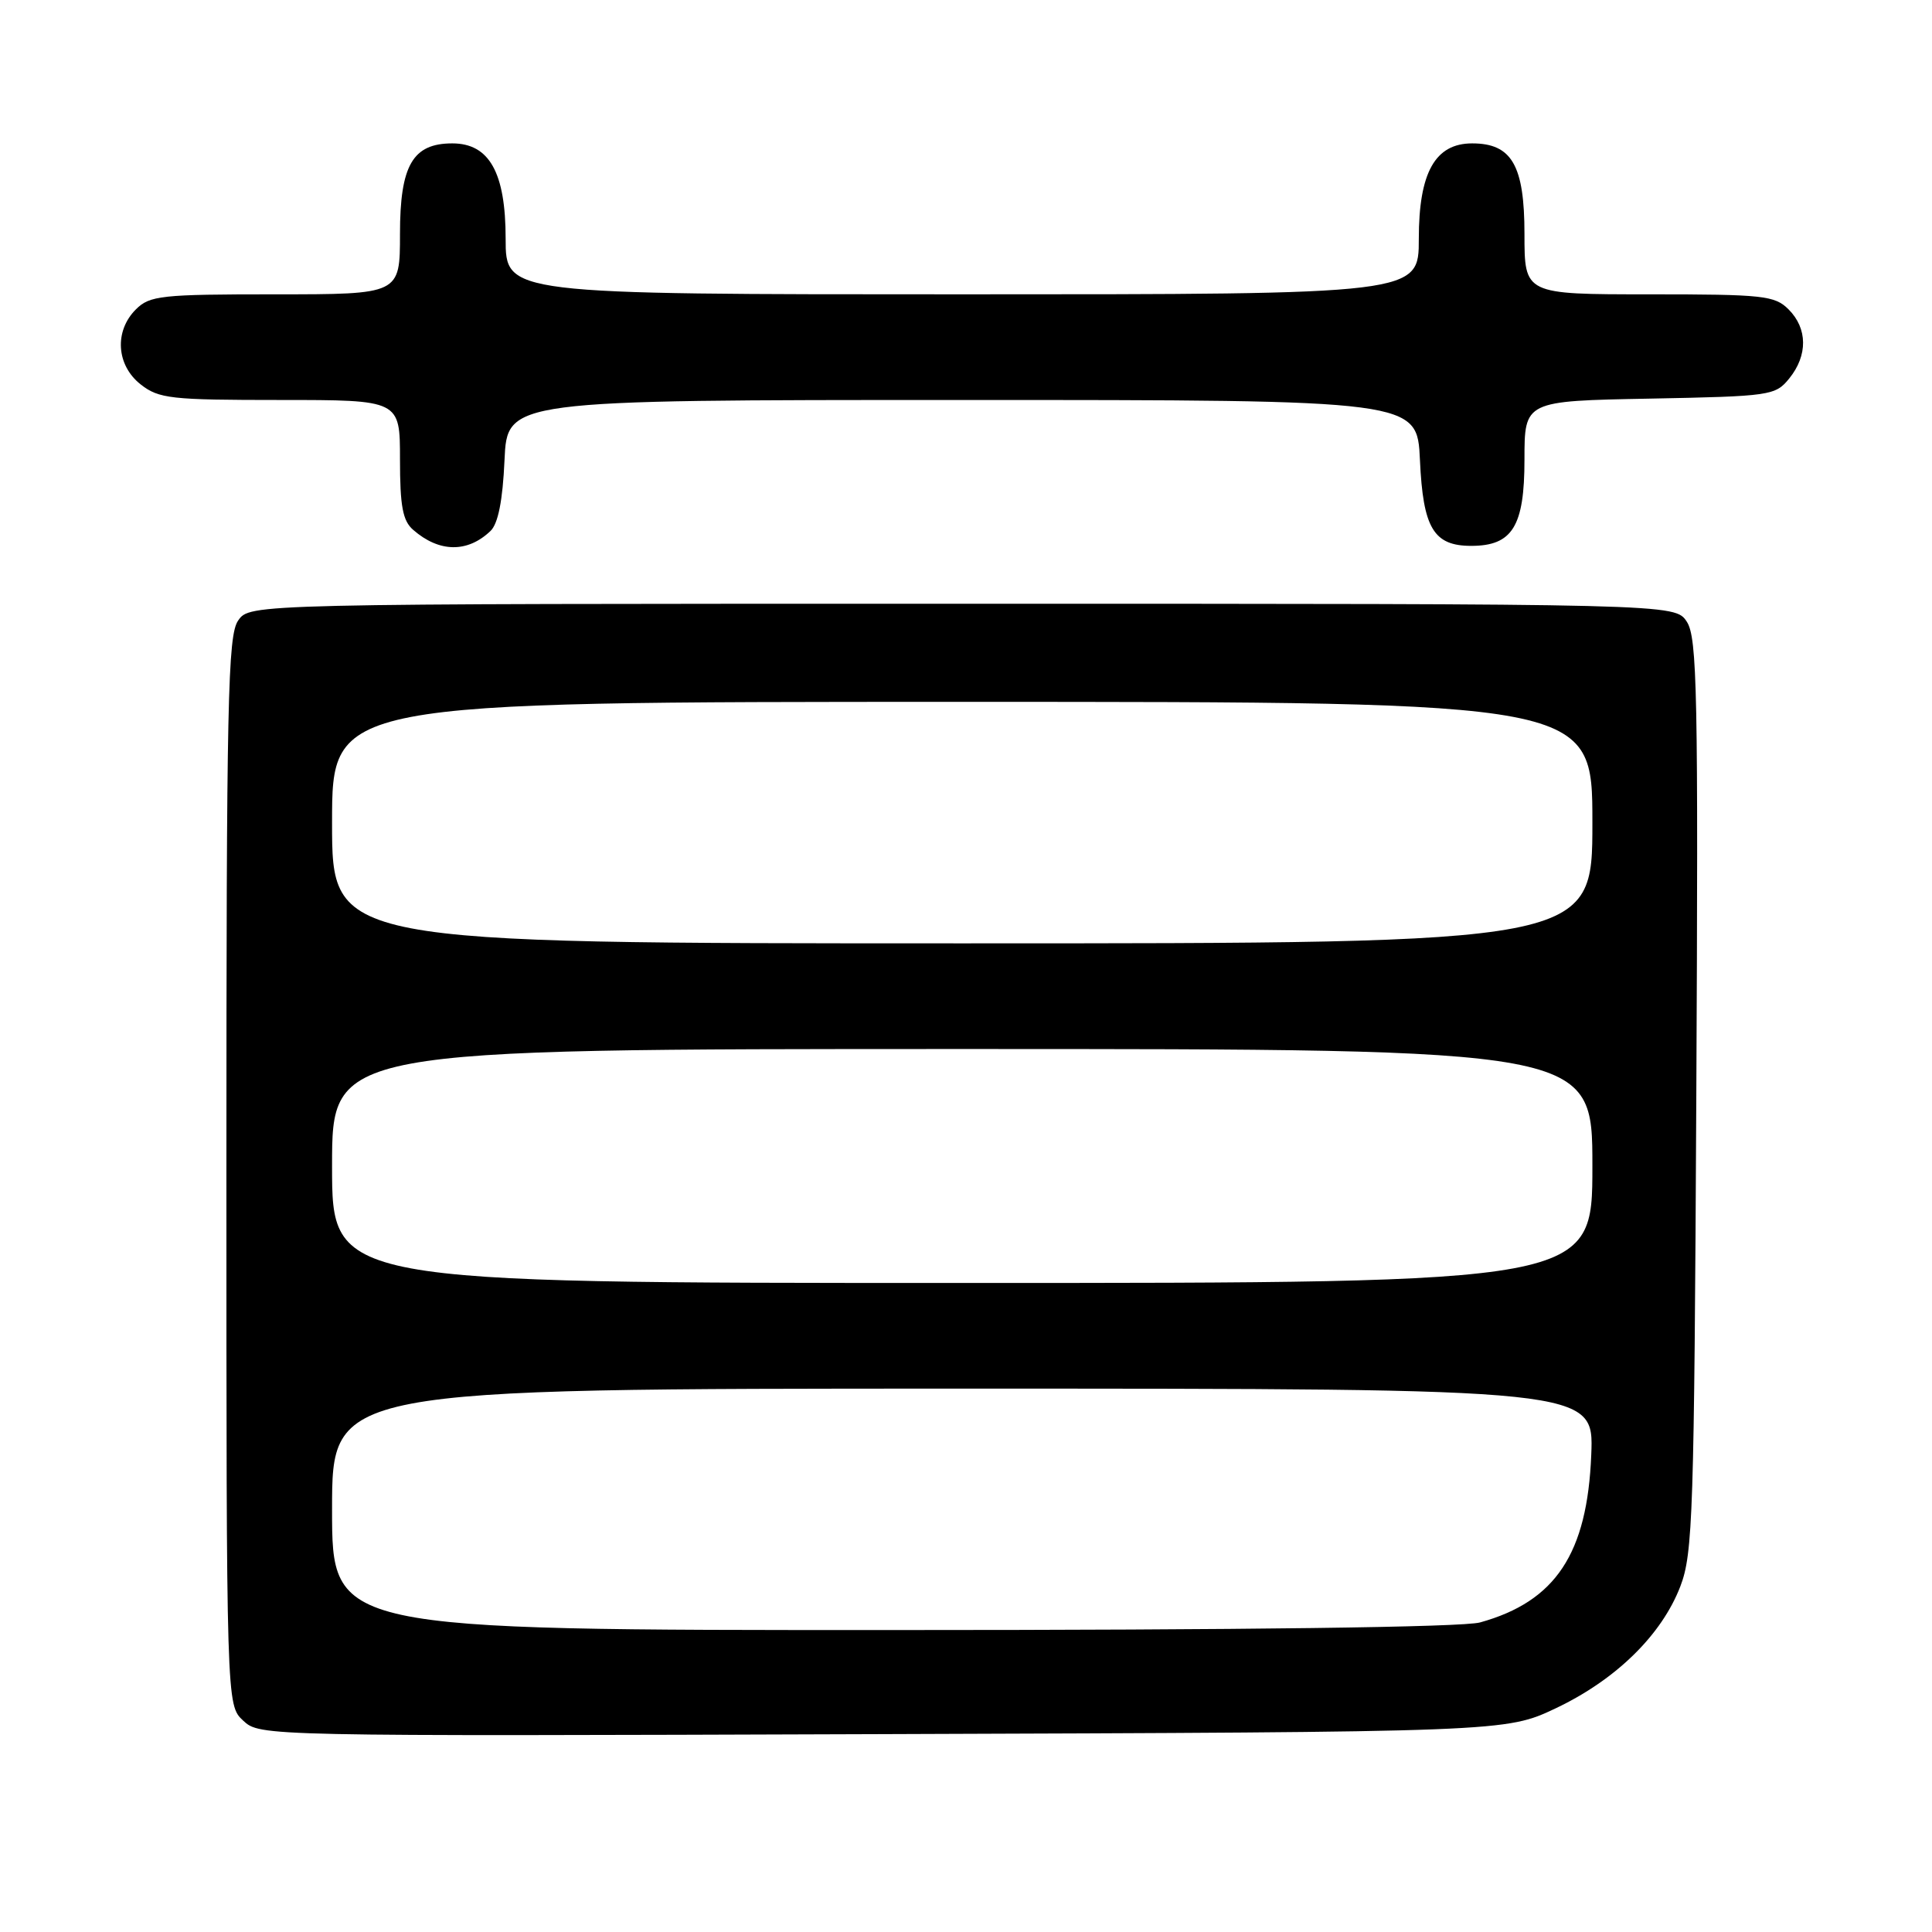 <?xml version="1.0" encoding="UTF-8" standalone="no"?>
<!DOCTYPE svg PUBLIC "-//W3C//DTD SVG 1.1//EN" "http://www.w3.org/Graphics/SVG/1.1/DTD/svg11.dtd" >
<svg xmlns="http://www.w3.org/2000/svg" xmlns:xlink="http://www.w3.org/1999/xlink" version="1.1" viewBox="0 0 256 256">
 <g >
 <path fill="currentColor"
d=" M 206.16 226.35 C 214.12 222.57 220.17 216.65 222.65 210.21 C 224.32 205.88 224.49 200.64 224.77 145.13 C 225.04 91.78 224.89 84.49 223.51 82.38 C 221.95 80.00 221.95 80.00 127.53 80.00 C 33.11 80.00 33.11 80.00 31.56 82.22 C 30.18 84.18 30.00 92.78 30.00 155.18 C 30.00 225.92 30.00 225.92 32.22 227.99 C 34.44 230.06 34.68 230.06 116.97 229.78 C 199.50 229.50 199.50 229.50 206.16 226.35 Z  M 64.99 70.36 C 66.00 69.40 66.61 66.35 66.85 60.97 C 67.21 53.00 67.21 53.00 127.50 53.00 C 187.79 53.00 187.79 53.00 188.15 60.97 C 188.56 69.98 189.96 72.33 194.94 72.33 C 200.40 72.33 202.00 69.75 202.00 60.91 C 202.00 53.13 202.00 53.13 218.59 52.82 C 234.64 52.51 235.24 52.42 237.09 50.14 C 239.56 47.09 239.52 43.52 237.00 41.00 C 235.16 39.16 233.67 39.00 218.50 39.00 C 202.00 39.00 202.00 39.00 202.00 31.00 C 202.00 21.91 200.32 19.00 195.07 19.00 C 190.16 19.00 188.00 22.87 188.00 31.63 C 188.00 39.00 188.00 39.00 127.50 39.00 C 67.00 39.00 67.00 39.00 67.00 31.63 C 67.00 22.87 64.84 19.00 59.93 19.00 C 54.68 19.00 53.00 21.91 53.00 31.00 C 53.00 39.00 53.00 39.00 36.50 39.00 C 21.33 39.00 19.84 39.16 18.00 41.00 C 15.12 43.88 15.41 48.39 18.63 50.93 C 21.05 52.83 22.60 53.00 37.13 53.00 C 53.00 53.00 53.00 53.00 53.00 60.85 C 53.00 67.07 53.36 69.01 54.75 70.21 C 58.20 73.22 61.94 73.27 64.99 70.36 Z  M 44.00 200.00 C 44.00 184.00 44.00 184.00 127.60 184.00 C 211.20 184.00 211.20 184.00 210.85 192.75 C 210.33 205.87 206.13 212.20 196.12 214.98 C 193.84 215.62 164.91 215.99 118.25 215.99 C 44.00 216.00 44.00 216.00 44.00 200.00 Z  M 44.00 154.50 C 44.00 139.00 44.00 139.00 127.50 139.00 C 211.00 139.00 211.00 139.00 211.00 154.50 C 211.00 170.00 211.00 170.00 127.50 170.00 C 44.00 170.00 44.00 170.00 44.00 154.50 Z  M 44.00 109.00 C 44.00 93.00 44.00 93.00 127.50 93.00 C 211.00 93.00 211.00 93.00 211.00 109.00 C 211.00 125.00 211.00 125.00 127.50 125.00 C 44.00 125.00 44.00 125.00 44.00 109.00 Z "/>
</g>
</svg>
